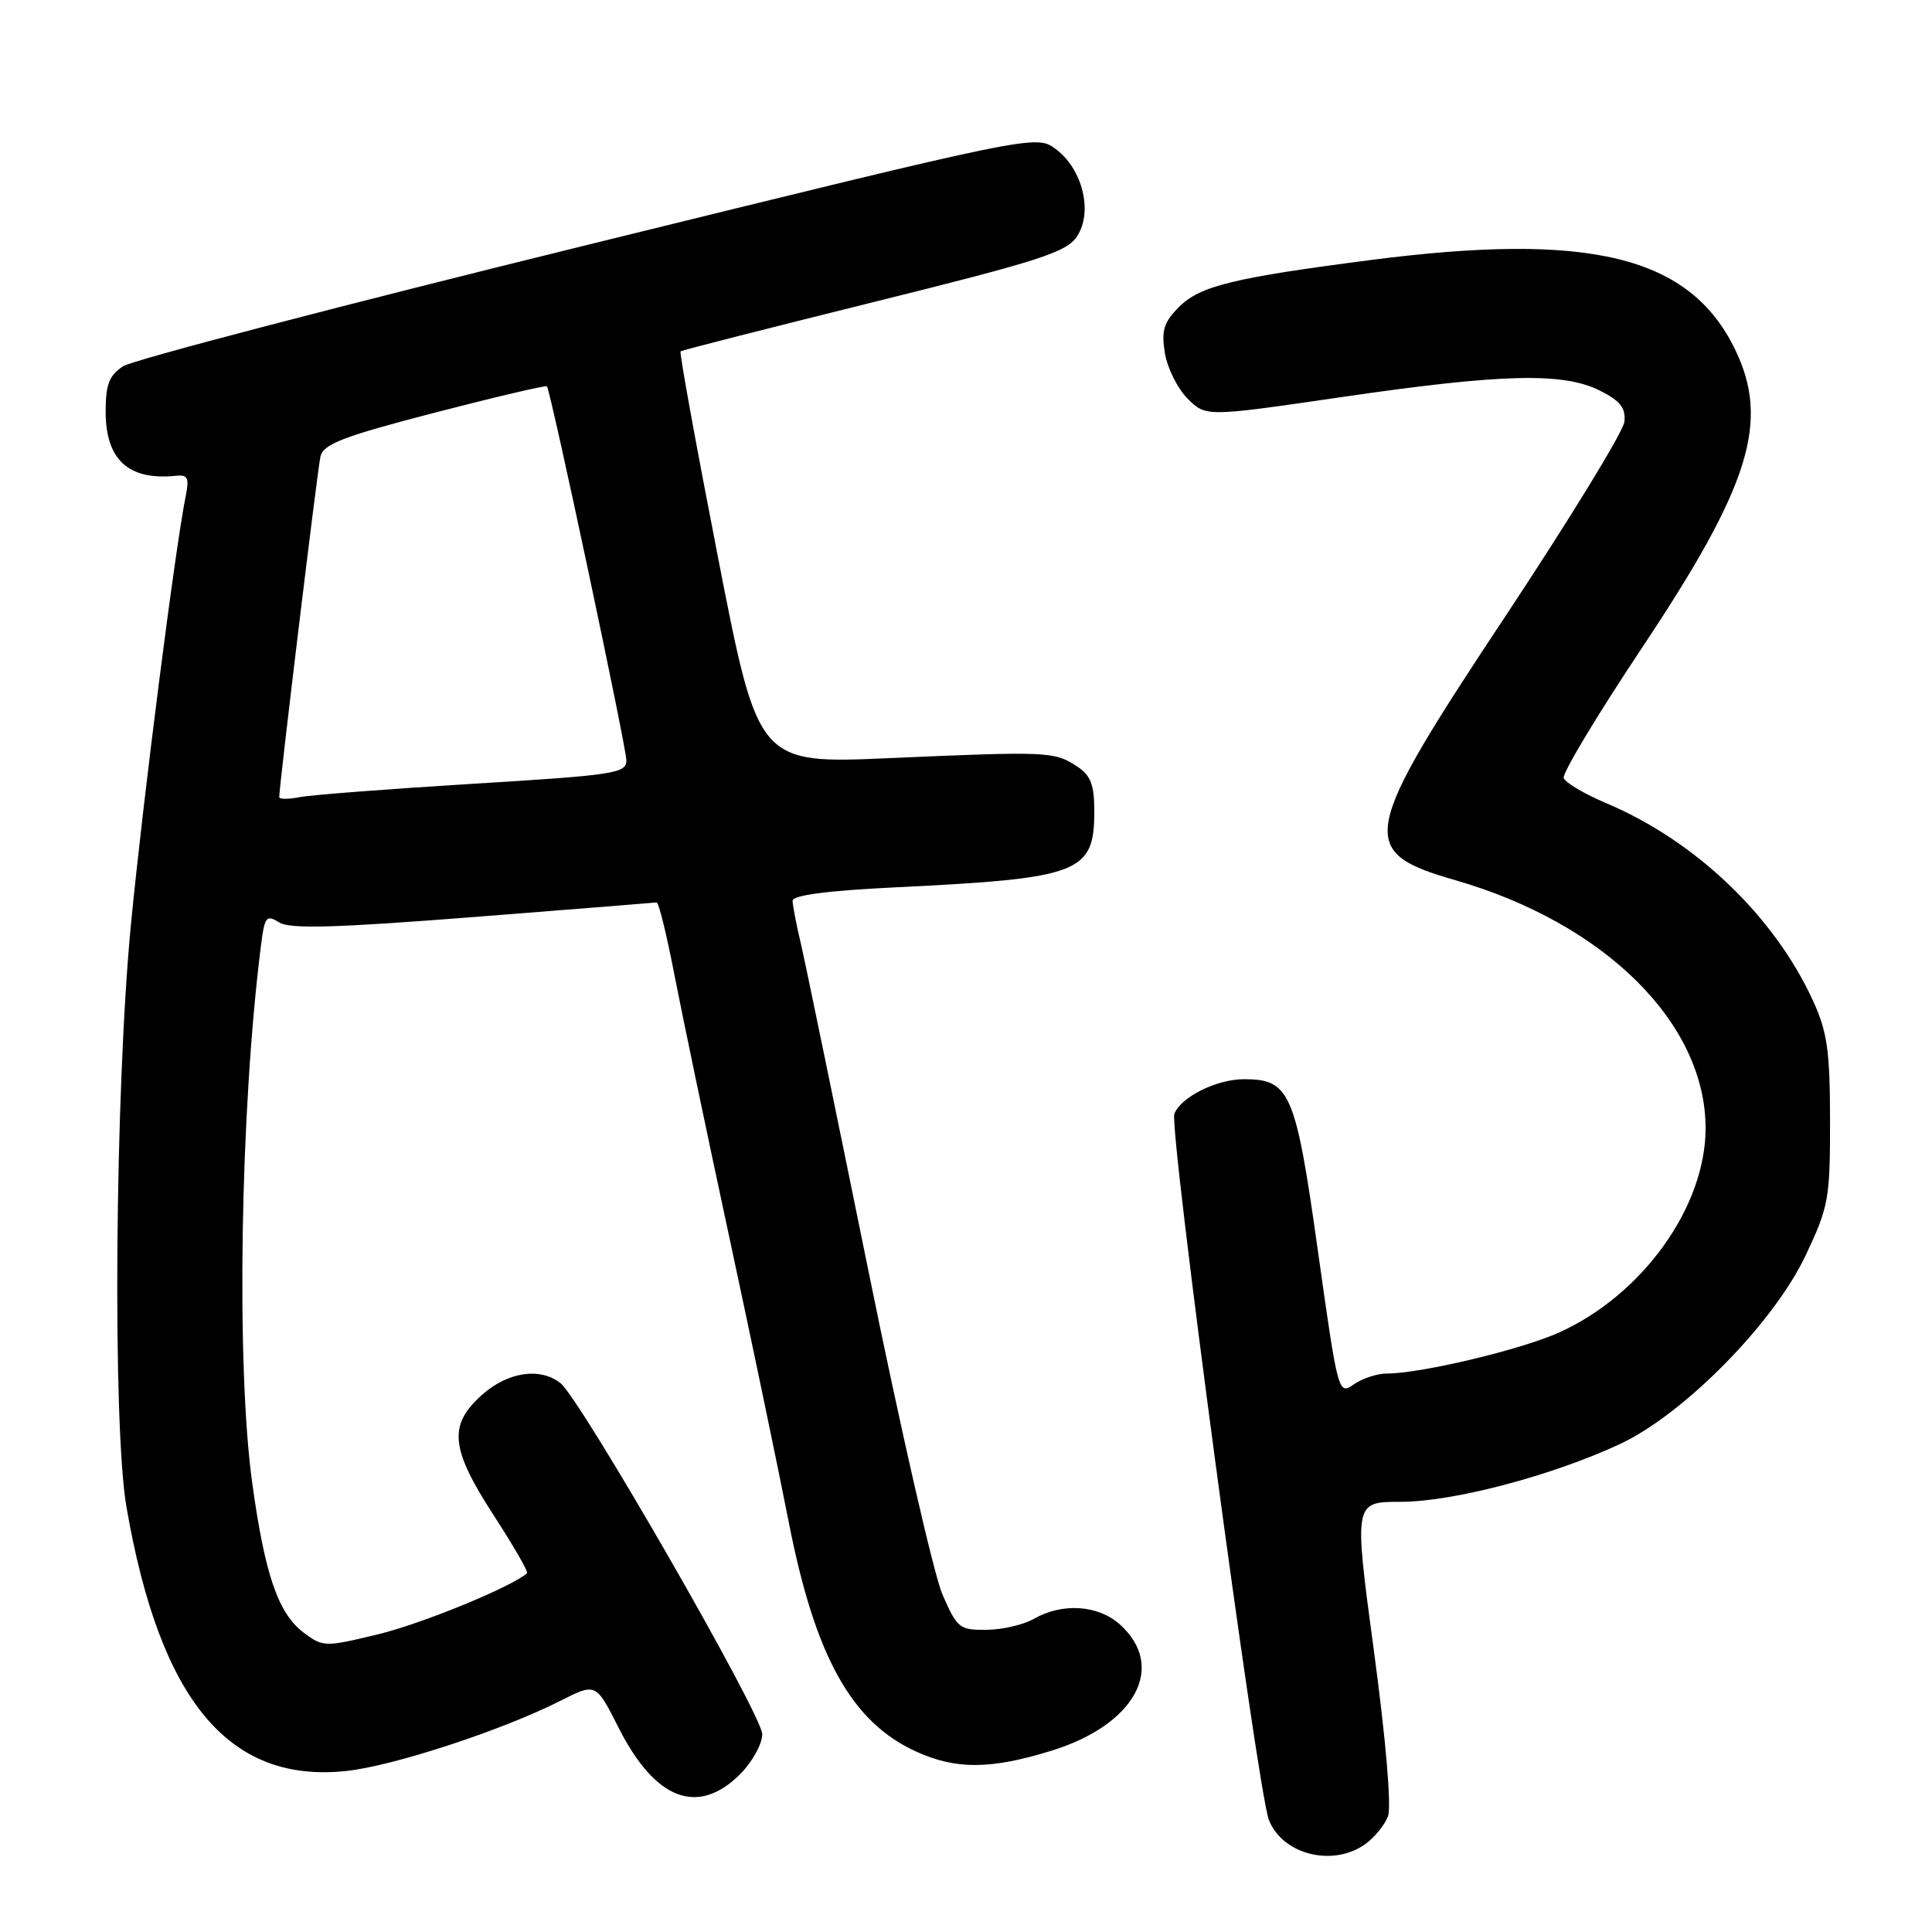 <?xml version="1.0" encoding="UTF-8" standalone="no"?>
<!DOCTYPE svg PUBLIC "-//W3C//DTD SVG 1.1//EN" "http://www.w3.org/Graphics/SVG/1.1/DTD/svg11.dtd" >
<svg xmlns="http://www.w3.org/2000/svg" xmlns:xlink="http://www.w3.org/1999/xlink" version="1.1" viewBox="0 0 256 256">
 <g >
 <path fill="currentColor"
d=" M 180.84 244.40 C 182.10 243.52 183.48 241.83 183.92 240.65 C 184.39 239.37 183.63 230.48 182.05 218.75 C 179.39 199.00 179.39 199.00 185.58 199.00 C 192.53 199.00 205.63 195.55 214.66 191.34 C 223.12 187.39 235.01 175.32 239.24 166.38 C 242.31 159.90 242.50 158.85 242.49 148.50 C 242.48 139.19 242.13 136.74 240.21 132.55 C 235.08 121.38 224.67 111.43 212.89 106.45 C 209.96 105.22 207.40 103.70 207.20 103.09 C 206.99 102.48 211.65 94.73 217.55 85.87 C 231.89 64.36 234.54 55.87 229.91 46.31 C 223.91 33.92 210.70 30.69 181.50 34.47 C 163.39 36.82 159.01 37.89 156.23 40.67 C 154.20 42.71 153.87 43.79 154.35 46.77 C 154.67 48.76 156.03 51.48 157.36 52.82 C 159.79 55.24 159.79 55.24 177.74 52.62 C 199.04 49.51 207.12 49.31 212.00 51.76 C 214.70 53.12 215.44 54.06 215.24 55.89 C 215.10 57.19 208.01 68.77 199.49 81.63 C 180.17 110.77 179.77 112.86 192.81 116.62 C 212.64 122.33 226.00 135.57 226.00 149.50 C 226.00 159.91 217.66 171.55 206.62 176.55 C 201.57 178.83 188.29 182.00 183.76 182.00 C 182.49 182.00 180.52 182.65 179.38 183.44 C 177.34 184.87 177.29 184.67 174.62 165.69 C 171.68 144.72 170.93 143.00 164.84 143.00 C 161.21 143.00 156.46 145.36 155.61 147.59 C 154.87 149.50 166.61 237.16 168.13 241.13 C 169.89 245.71 176.53 247.42 180.84 244.40 Z  M 98.08 235.08 C 99.68 233.47 101.00 231.09 101.00 229.79 C 101.00 227.22 76.89 185.30 74.24 183.25 C 71.51 181.14 67.26 181.80 63.85 184.84 C 59.37 188.85 59.68 191.95 65.44 200.82 C 68.05 204.85 70.03 208.28 69.84 208.45 C 67.85 210.25 55.95 215.13 50.19 216.53 C 43.05 218.26 42.82 218.25 40.27 216.36 C 36.87 213.81 35.11 208.72 33.42 196.50 C 31.28 180.97 31.83 147.01 34.58 125.28 C 35.06 121.46 35.29 121.16 36.98 122.22 C 38.41 123.12 44.33 122.95 62.67 121.52 C 75.78 120.49 86.72 119.62 87.00 119.58 C 87.28 119.53 88.32 123.78 89.33 129.00 C 90.34 134.22 93.63 149.97 96.65 164.00 C 99.67 178.03 103.20 194.98 104.51 201.67 C 107.99 219.48 112.83 228.20 121.39 232.09 C 126.70 234.50 131.25 234.47 139.32 231.98 C 150.43 228.55 154.61 220.84 148.39 215.25 C 145.51 212.66 140.76 212.35 137.00 214.50 C 135.62 215.29 132.80 215.95 130.71 215.96 C 127.14 216.00 126.81 215.73 124.87 211.25 C 123.74 208.64 119.29 189.18 114.99 168.00 C 110.68 146.82 106.69 127.47 106.11 125.00 C 105.52 122.53 105.04 119.99 105.02 119.37 C 105.01 118.62 109.57 118.02 118.75 117.57 C 143.10 116.39 145.00 115.67 145.00 107.52 C 145.00 103.94 144.53 102.74 142.68 101.53 C 139.70 99.58 138.85 99.54 117.99 100.45 C 100.48 101.22 100.48 101.22 95.17 74.02 C 92.25 59.05 90.00 46.70 90.18 46.55 C 90.36 46.41 101.89 43.47 115.82 40.01 C 137.90 34.53 141.34 33.42 142.73 31.29 C 144.84 28.06 143.45 22.40 139.89 19.75 C 137.28 17.82 137.28 17.82 77.95 32.42 C 45.31 40.45 17.58 47.70 16.31 48.53 C 14.47 49.74 14.00 50.95 14.00 54.52 C 14.00 60.94 17.03 63.70 23.35 63.04 C 24.87 62.88 25.09 63.34 24.62 65.67 C 23.22 72.55 18.94 106.07 17.35 122.50 C 15.23 144.51 14.89 188.94 16.76 199.70 C 21.20 225.35 30.31 236.30 45.84 234.67 C 52.06 234.02 66.47 229.30 74.23 225.38 C 78.96 222.98 78.96 222.98 81.96 228.92 C 86.81 238.52 92.47 240.68 98.08 235.08 Z  M 37.00 105.62 C 37.00 104.11 42.07 62.21 42.46 60.50 C 42.84 58.84 45.44 57.84 57.57 54.69 C 65.63 52.60 72.33 51.03 72.47 51.19 C 72.98 51.82 83.00 98.99 83.00 100.77 C 83.00 102.47 81.32 102.72 62.75 103.85 C 51.61 104.53 41.26 105.33 39.75 105.62 C 38.24 105.92 37.00 105.92 37.00 105.62 Z "/>
</g>
</svg>